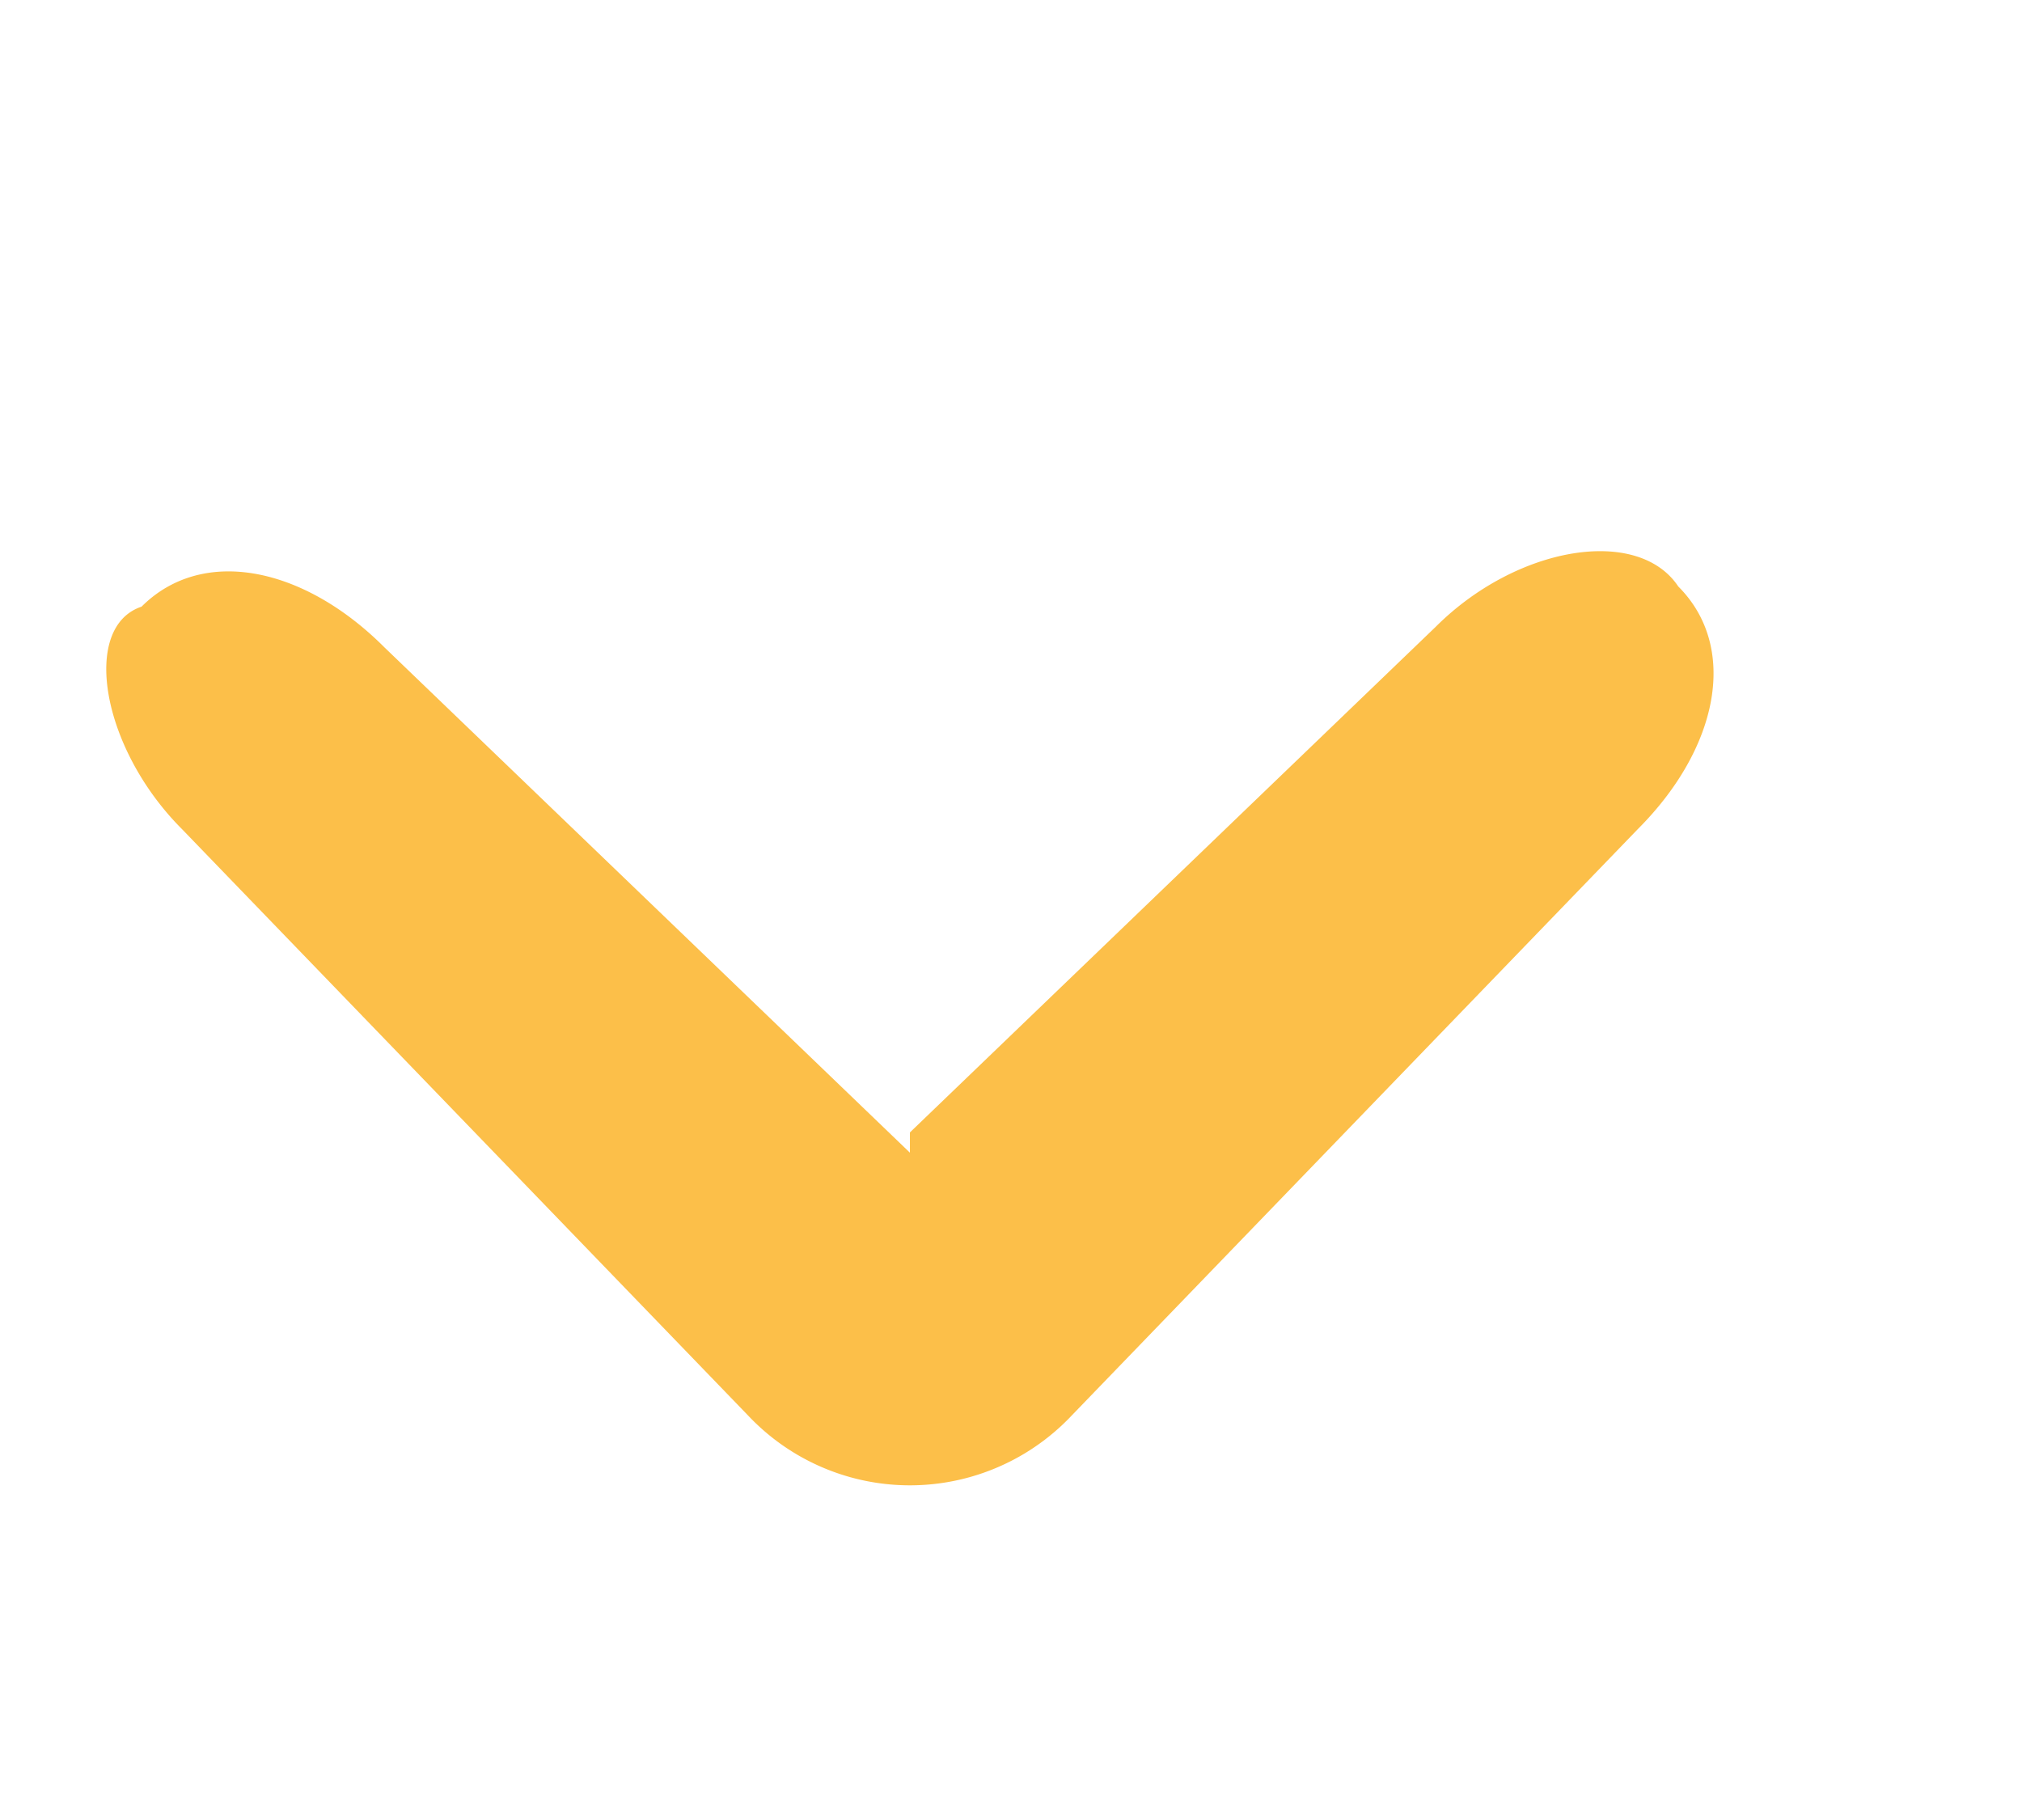 <svg xmlns="http://www.w3.org/2000/svg" width="10" height="9" fill="none"><g clip-path="url(#a)"><path fill="#FCBF49" fill-rule="evenodd" d="m4.5 5.6 2.6-2.5c.4-.4 1-.5 1.2-.2.3.3.2.8-.2 1.2L5.3 7a1.1 1.1 0 0 1-1.6 0L.9 4.1C.5 3.7.4 3.1.7 3c.3-.3.8-.2 1.2.2l2.6 2.5Z" clip-rule="evenodd"/></g><defs><clipPath id="a"><path fill="#fff" d="M9 0v10H0V0z"/></clipPath></defs></svg>